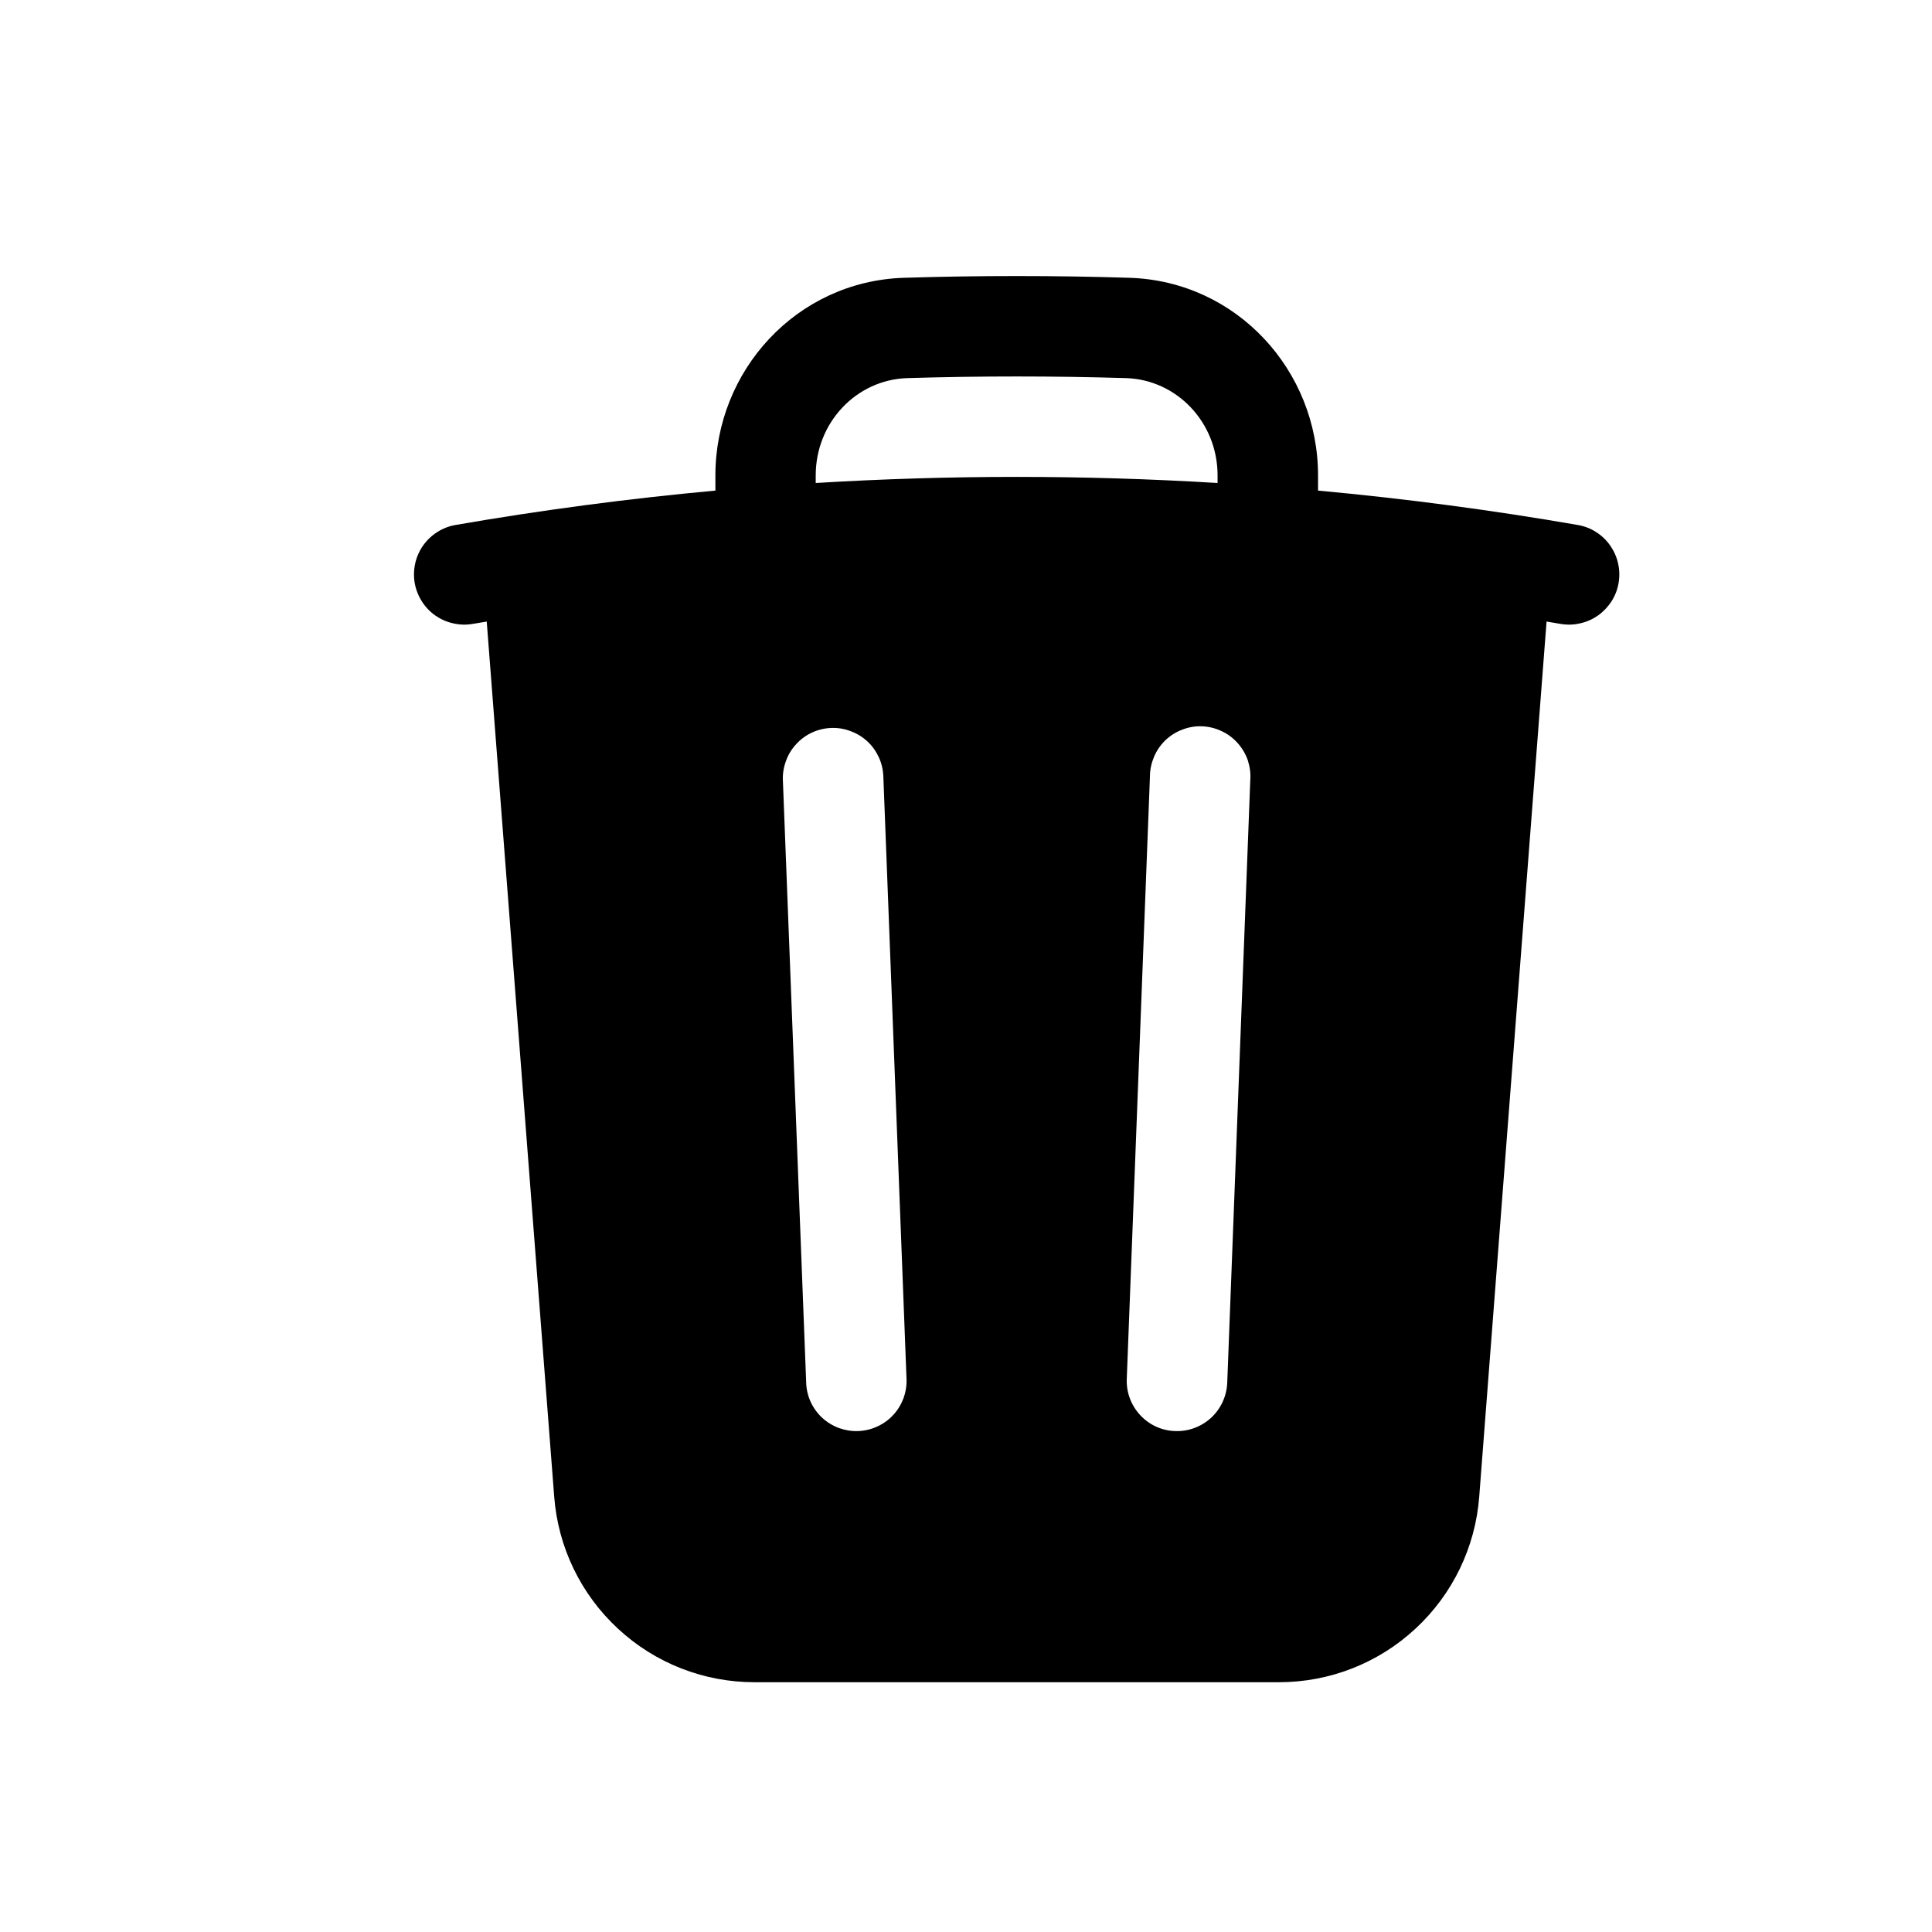 <svg width="14" height="14" viewBox="0 0 14 14" fill="none" xmlns="http://www.w3.org/2000/svg">
<path fill-rule="evenodd" clip-rule="evenodd" d="M9.551 3.445V3.555C10.181 3.613 10.809 3.696 11.432 3.804C11.48 3.812 11.525 3.829 11.565 3.855C11.605 3.88 11.64 3.913 11.668 3.953C11.695 3.992 11.715 4.036 11.725 4.082C11.736 4.129 11.737 4.177 11.729 4.224C11.721 4.271 11.704 4.316 11.678 4.357C11.652 4.397 11.619 4.432 11.58 4.46C11.541 4.487 11.497 4.507 11.45 4.517C11.404 4.528 11.355 4.529 11.308 4.521L11.207 4.504L10.719 10.846C10.691 11.212 10.526 11.553 10.257 11.802C9.988 12.052 9.635 12.19 9.268 12.19H5.467C5.1 12.19 4.747 12.052 4.478 11.802C4.209 11.553 4.044 11.212 4.016 10.846L3.527 4.504L3.426 4.521C3.379 4.529 3.331 4.528 3.284 4.517C3.237 4.507 3.193 4.487 3.154 4.46C3.075 4.404 3.022 4.319 3.005 4.224C2.989 4.129 3.011 4.031 3.066 3.953C3.122 3.874 3.207 3.82 3.302 3.804C3.925 3.696 4.553 3.613 5.184 3.555V3.445C5.184 2.686 5.772 2.038 6.55 2.013C7.095 1.996 7.64 1.996 8.185 2.013C8.963 2.038 9.551 2.686 9.551 3.445ZM6.573 2.74C7.103 2.724 7.632 2.724 8.161 2.74C8.527 2.752 8.823 3.06 8.823 3.445V3.5C7.853 3.441 6.881 3.441 5.911 3.5V3.445C5.911 3.06 6.207 2.752 6.573 2.74ZM6.401 5.625C6.399 5.577 6.388 5.53 6.368 5.487C6.348 5.444 6.32 5.404 6.285 5.372C6.249 5.339 6.208 5.314 6.163 5.298C6.119 5.281 6.071 5.273 6.023 5.275C5.975 5.277 5.928 5.288 5.885 5.308C5.841 5.328 5.802 5.357 5.77 5.392C5.737 5.427 5.712 5.468 5.696 5.513C5.679 5.558 5.671 5.606 5.673 5.653L5.842 10.021C5.845 10.117 5.887 10.208 5.958 10.274C5.993 10.306 6.034 10.331 6.079 10.348C6.124 10.364 6.172 10.372 6.219 10.37C6.267 10.368 6.314 10.357 6.357 10.337C6.401 10.317 6.44 10.289 6.472 10.254C6.505 10.219 6.53 10.177 6.547 10.133C6.563 10.088 6.571 10.04 6.569 9.992L6.401 5.625ZM9.06 5.653C9.064 5.605 9.057 5.556 9.042 5.509C9.026 5.463 9.001 5.421 8.968 5.384C8.936 5.348 8.896 5.318 8.852 5.298C8.808 5.277 8.76 5.265 8.711 5.263C8.662 5.261 8.614 5.269 8.568 5.287C8.522 5.304 8.481 5.33 8.445 5.364C8.41 5.398 8.382 5.438 8.363 5.483C8.344 5.528 8.333 5.576 8.333 5.625L8.165 9.992C8.161 10.089 8.196 10.183 8.262 10.254C8.327 10.325 8.418 10.367 8.515 10.37C8.611 10.374 8.705 10.339 8.776 10.274C8.847 10.208 8.889 10.117 8.893 10.021L9.06 5.653Z" fill="black"/>
</svg>
